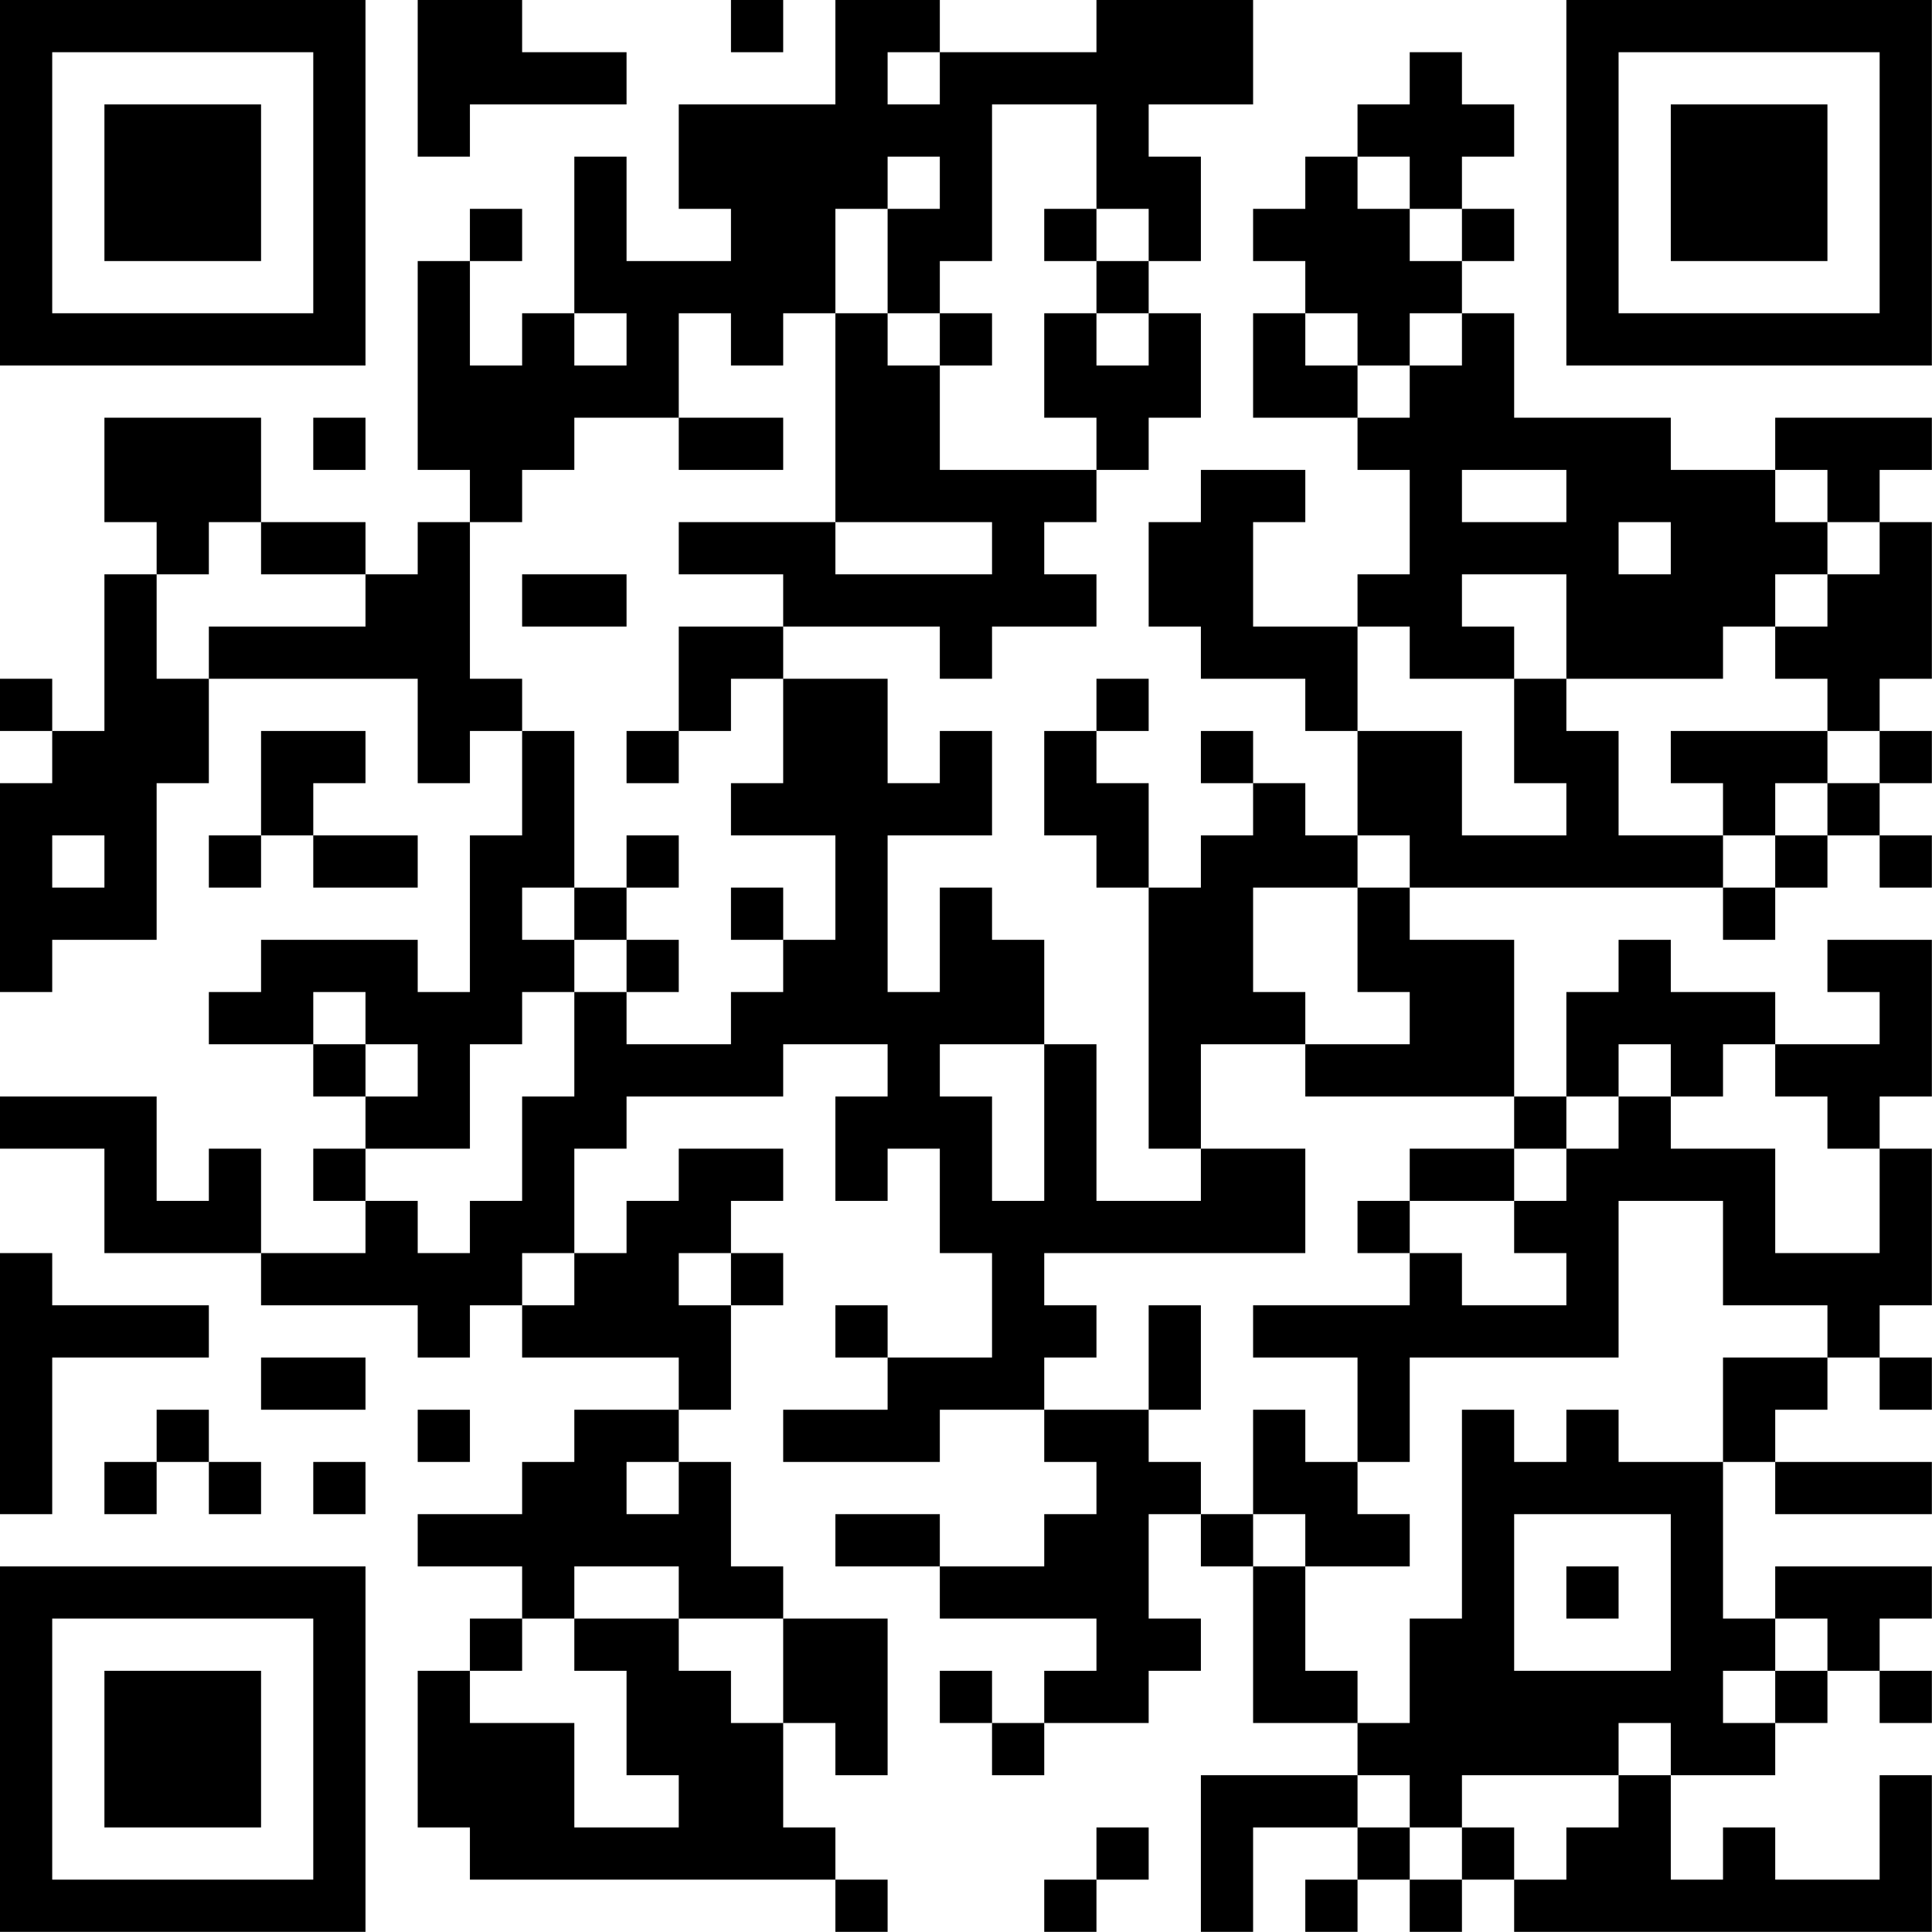 <?xml version="1.0" encoding="UTF-8"?>
<svg xmlns="http://www.w3.org/2000/svg" version="1.1" width="200" height="200" viewBox="0 0 200 200"><rect x="0" y="0" width="200" height="200" fill="#ffffff"/><g transform="scale(5.405)"><g transform="translate(0,0)"><path fill-rule="evenodd" d="M8 0L8 3L9 3L9 2L12 2L12 1L10 1L10 0ZM14 0L14 1L15 1L15 0ZM16 0L16 2L13 2L13 4L14 4L14 5L12 5L12 3L11 3L11 6L10 6L10 7L9 7L9 5L10 5L10 4L9 4L9 5L8 5L8 9L9 9L9 10L8 10L8 11L7 11L7 10L5 10L5 8L2 8L2 10L3 10L3 11L2 11L2 14L1 14L1 13L0 13L0 14L1 14L1 15L0 15L0 19L1 19L1 18L3 18L3 15L4 15L4 13L8 13L8 15L9 15L9 14L10 14L10 16L9 16L9 19L8 19L8 18L5 18L5 19L4 19L4 20L6 20L6 21L7 21L7 22L6 22L6 23L7 23L7 24L5 24L5 22L4 22L4 23L3 23L3 21L0 21L0 22L2 22L2 24L5 24L5 25L8 25L8 26L9 26L9 25L10 25L10 26L13 26L13 27L11 27L11 28L10 28L10 29L8 29L8 30L10 30L10 31L9 31L9 32L8 32L8 35L9 35L9 36L16 36L16 37L17 37L17 36L16 36L16 35L15 35L15 33L16 33L16 34L17 34L17 31L15 31L15 30L14 30L14 28L13 28L13 27L14 27L14 25L15 25L15 24L14 24L14 23L15 23L15 22L13 22L13 23L12 23L12 24L11 24L11 22L12 22L12 21L15 21L15 20L17 20L17 21L16 21L16 23L17 23L17 22L18 22L18 24L19 24L19 26L17 26L17 25L16 25L16 26L17 26L17 27L15 27L15 28L18 28L18 27L20 27L20 28L21 28L21 29L20 29L20 30L18 30L18 29L16 29L16 30L18 30L18 31L21 31L21 32L20 32L20 33L19 33L19 32L18 32L18 33L19 33L19 34L20 34L20 33L22 33L22 32L23 32L23 31L22 31L22 29L23 29L23 30L24 30L24 33L26 33L26 34L23 34L23 37L24 37L24 35L26 35L26 36L25 36L25 37L26 37L26 36L27 36L27 37L28 37L28 36L29 36L29 37L37 37L37 34L36 34L36 36L34 36L34 35L33 35L33 36L32 36L32 34L34 34L34 33L35 33L35 32L36 32L36 33L37 33L37 32L36 32L36 31L37 31L37 30L34 30L34 31L33 31L33 28L34 28L34 29L37 29L37 28L34 28L34 27L35 27L35 26L36 26L36 27L37 27L37 26L36 26L36 25L37 25L37 22L36 22L36 21L37 21L37 18L35 18L35 19L36 19L36 20L34 20L34 19L32 19L32 18L31 18L31 19L30 19L30 21L29 21L29 18L27 18L27 17L33 17L33 18L34 18L34 17L35 17L35 16L36 16L36 17L37 17L37 16L36 16L36 15L37 15L37 14L36 14L36 13L37 13L37 10L36 10L36 9L37 9L37 8L34 8L34 9L32 9L32 8L29 8L29 6L28 6L28 5L29 5L29 4L28 4L28 3L29 3L29 2L28 2L28 1L27 1L27 2L26 2L26 3L25 3L25 4L24 4L24 5L25 5L25 6L24 6L24 8L26 8L26 9L27 9L27 11L26 11L26 12L24 12L24 10L25 10L25 9L23 9L23 10L22 10L22 12L23 12L23 13L25 13L25 14L26 14L26 16L25 16L25 15L24 15L24 14L23 14L23 15L24 15L24 16L23 16L23 17L22 17L22 15L21 15L21 14L22 14L22 13L21 13L21 14L20 14L20 16L21 16L21 17L22 17L22 22L23 22L23 23L21 23L21 20L20 20L20 18L19 18L19 17L18 17L18 19L17 19L17 16L19 16L19 14L18 14L18 15L17 15L17 13L15 13L15 12L18 12L18 13L19 13L19 12L21 12L21 11L20 11L20 10L21 10L21 9L22 9L22 8L23 8L23 6L22 6L22 5L23 5L23 3L22 3L22 2L24 2L24 0L21 0L21 1L18 1L18 0ZM17 1L17 2L18 2L18 1ZM19 2L19 5L18 5L18 6L17 6L17 4L18 4L18 3L17 3L17 4L16 4L16 6L15 6L15 7L14 7L14 6L13 6L13 8L11 8L11 9L10 9L10 10L9 10L9 13L10 13L10 14L11 14L11 17L10 17L10 18L11 18L11 19L10 19L10 20L9 20L9 22L7 22L7 23L8 23L8 24L9 24L9 23L10 23L10 21L11 21L11 19L12 19L12 20L14 20L14 19L15 19L15 18L16 18L16 16L14 16L14 15L15 15L15 13L14 13L14 14L13 14L13 12L15 12L15 11L13 11L13 10L16 10L16 11L19 11L19 10L16 10L16 6L17 6L17 7L18 7L18 9L21 9L21 8L20 8L20 6L21 6L21 7L22 7L22 6L21 6L21 5L22 5L22 4L21 4L21 2ZM26 3L26 4L27 4L27 5L28 5L28 4L27 4L27 3ZM20 4L20 5L21 5L21 4ZM11 6L11 7L12 7L12 6ZM18 6L18 7L19 7L19 6ZM25 6L25 7L26 7L26 8L27 8L27 7L28 7L28 6L27 6L27 7L26 7L26 6ZM6 8L6 9L7 9L7 8ZM13 8L13 9L15 9L15 8ZM28 9L28 10L30 10L30 9ZM34 9L34 10L35 10L35 11L34 11L34 12L33 12L33 13L30 13L30 11L28 11L28 12L29 12L29 13L27 13L27 12L26 12L26 14L28 14L28 16L30 16L30 15L29 15L29 13L30 13L30 14L31 14L31 16L33 16L33 17L34 17L34 16L35 16L35 15L36 15L36 14L35 14L35 13L34 13L34 12L35 12L35 11L36 11L36 10L35 10L35 9ZM4 10L4 11L3 11L3 13L4 13L4 12L7 12L7 11L5 11L5 10ZM31 10L31 11L32 11L32 10ZM10 11L10 12L12 12L12 11ZM5 14L5 16L4 16L4 17L5 17L5 16L6 16L6 17L8 17L8 16L6 16L6 15L7 15L7 14ZM12 14L12 15L13 15L13 14ZM32 14L32 15L33 15L33 16L34 16L34 15L35 15L35 14ZM1 16L1 17L2 17L2 16ZM12 16L12 17L11 17L11 18L12 18L12 19L13 19L13 18L12 18L12 17L13 17L13 16ZM26 16L26 17L24 17L24 19L25 19L25 20L23 20L23 22L25 22L25 24L20 24L20 25L21 25L21 26L20 26L20 27L22 27L22 28L23 28L23 29L24 29L24 30L25 30L25 32L26 32L26 33L27 33L27 31L28 31L28 27L29 27L29 28L30 28L30 27L31 27L31 28L33 28L33 26L35 26L35 25L33 25L33 23L31 23L31 26L27 26L27 28L26 28L26 26L24 26L24 25L27 25L27 24L28 24L28 25L30 25L30 24L29 24L29 23L30 23L30 22L31 22L31 21L32 21L32 22L34 22L34 24L36 24L36 22L35 22L35 21L34 21L34 20L33 20L33 21L32 21L32 20L31 20L31 21L30 21L30 22L29 22L29 21L25 21L25 20L27 20L27 19L26 19L26 17L27 17L27 16ZM14 17L14 18L15 18L15 17ZM6 19L6 20L7 20L7 21L8 21L8 20L7 20L7 19ZM18 20L18 21L19 21L19 23L20 23L20 20ZM27 22L27 23L26 23L26 24L27 24L27 23L29 23L29 22ZM0 24L0 29L1 29L1 26L4 26L4 25L1 25L1 24ZM10 24L10 25L11 25L11 24ZM13 24L13 25L14 25L14 24ZM22 25L22 27L23 27L23 25ZM5 26L5 27L7 27L7 26ZM3 27L3 28L2 28L2 29L3 29L3 28L4 28L4 29L5 29L5 28L4 28L4 27ZM8 27L8 28L9 28L9 27ZM24 27L24 29L25 29L25 30L27 30L27 29L26 29L26 28L25 28L25 27ZM6 28L6 29L7 29L7 28ZM12 28L12 29L13 29L13 28ZM29 29L29 32L32 32L32 29ZM11 30L11 31L10 31L10 32L9 32L9 33L11 33L11 35L13 35L13 34L12 34L12 32L11 32L11 31L13 31L13 32L14 32L14 33L15 33L15 31L13 31L13 30ZM30 30L30 31L31 31L31 30ZM34 31L34 32L33 32L33 33L34 33L34 32L35 32L35 31ZM31 33L31 34L28 34L28 35L27 35L27 34L26 34L26 35L27 35L27 36L28 36L28 35L29 35L29 36L30 36L30 35L31 35L31 34L32 34L32 33ZM21 35L21 36L20 36L20 37L21 37L21 36L22 36L22 35ZM0 0L0 7L7 7L7 0ZM1 1L1 6L6 6L6 1ZM2 2L2 5L5 5L5 2ZM30 0L30 7L37 7L37 0ZM31 1L31 6L36 6L36 1ZM32 2L32 5L35 5L35 2ZM0 30L0 37L7 37L7 30ZM1 31L1 36L6 36L6 31ZM2 32L2 35L5 35L5 32Z" fill="#000000"/></g></g></svg>

